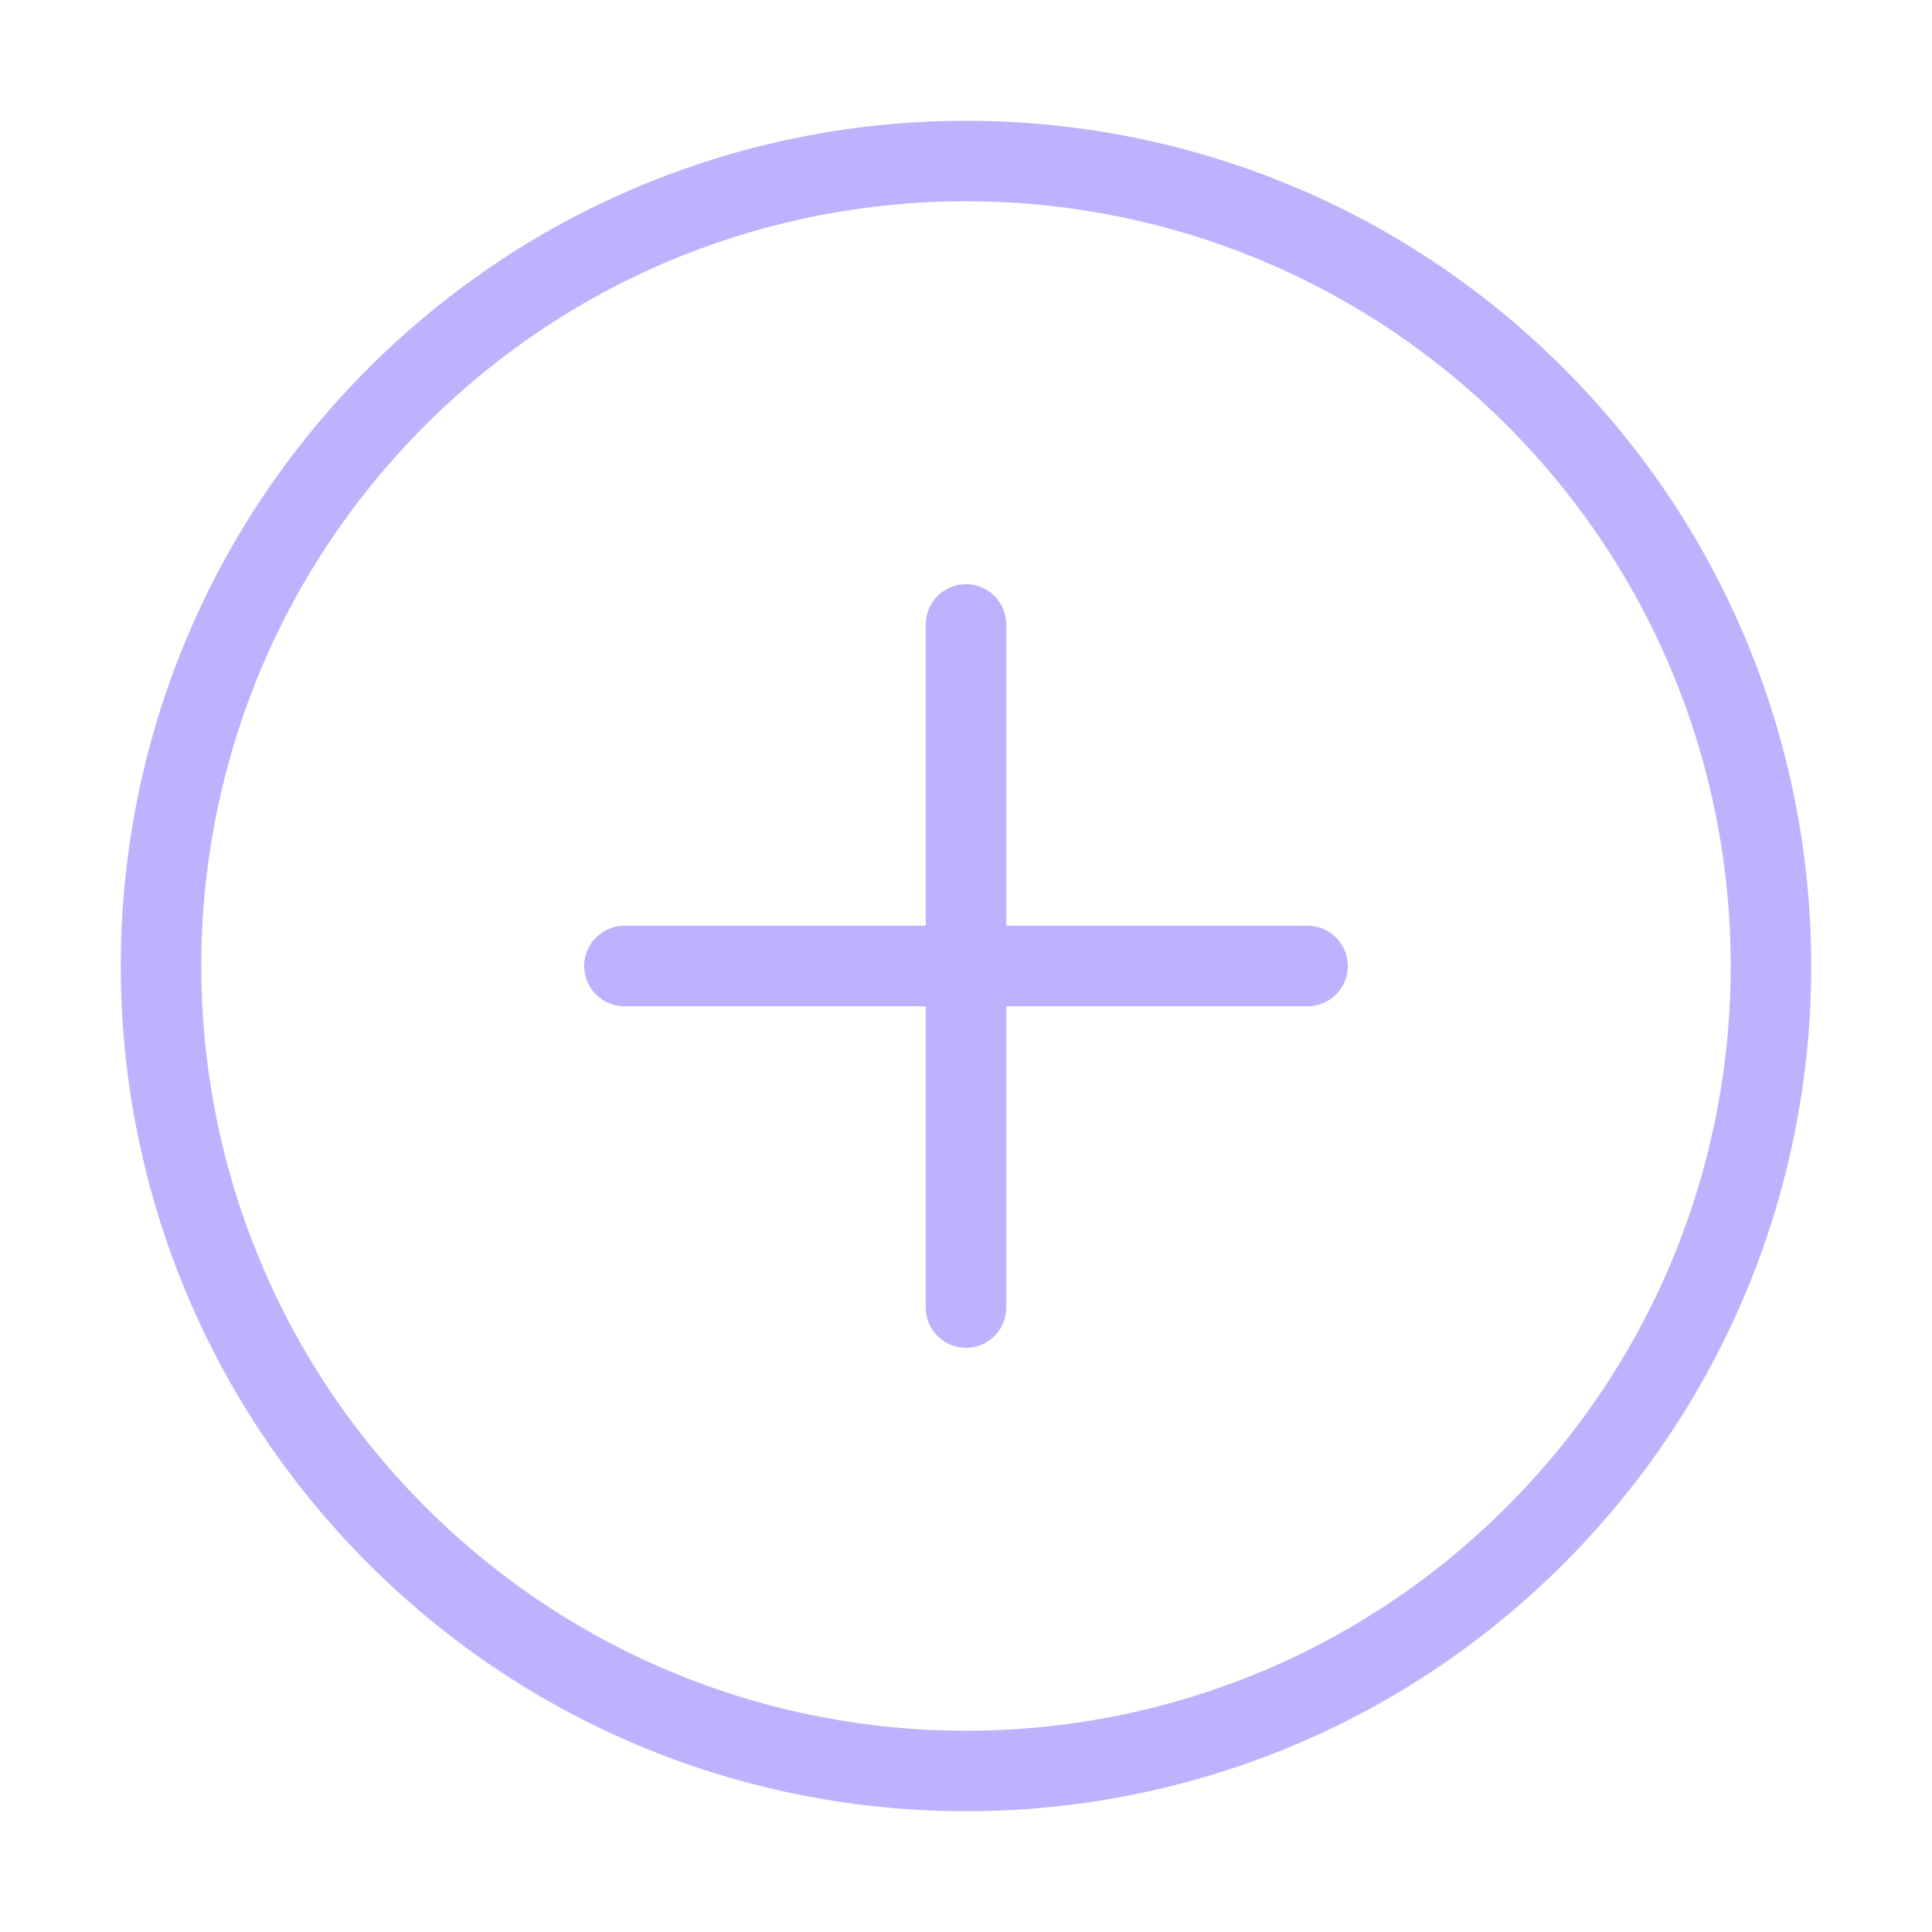 <svg width="24" height="24" viewBox="0 0 24 24" fill="none" xmlns="http://www.w3.org/2000/svg">
<g clip-path="url(#clip0_194_791)">
<path d="M12 7.757V16.243M7.757 12H16.243M19.071 4.929C22.976 8.834 22.976 15.166 19.071 19.071C15.166 22.976 8.834 22.976 4.929 19.071C1.024 15.166 1.024 8.834 4.929 4.929C8.834 1.024 15.166 1.024 19.071 4.929Z" stroke="#BEB2FE" stroke-linecap="round" stroke-linejoin="round"/>
</g>
<defs>
<clipPath id="clip0_194_791">
<rect width="24" height="24" fill="white"/>
</clipPath>
</defs>
</svg>
